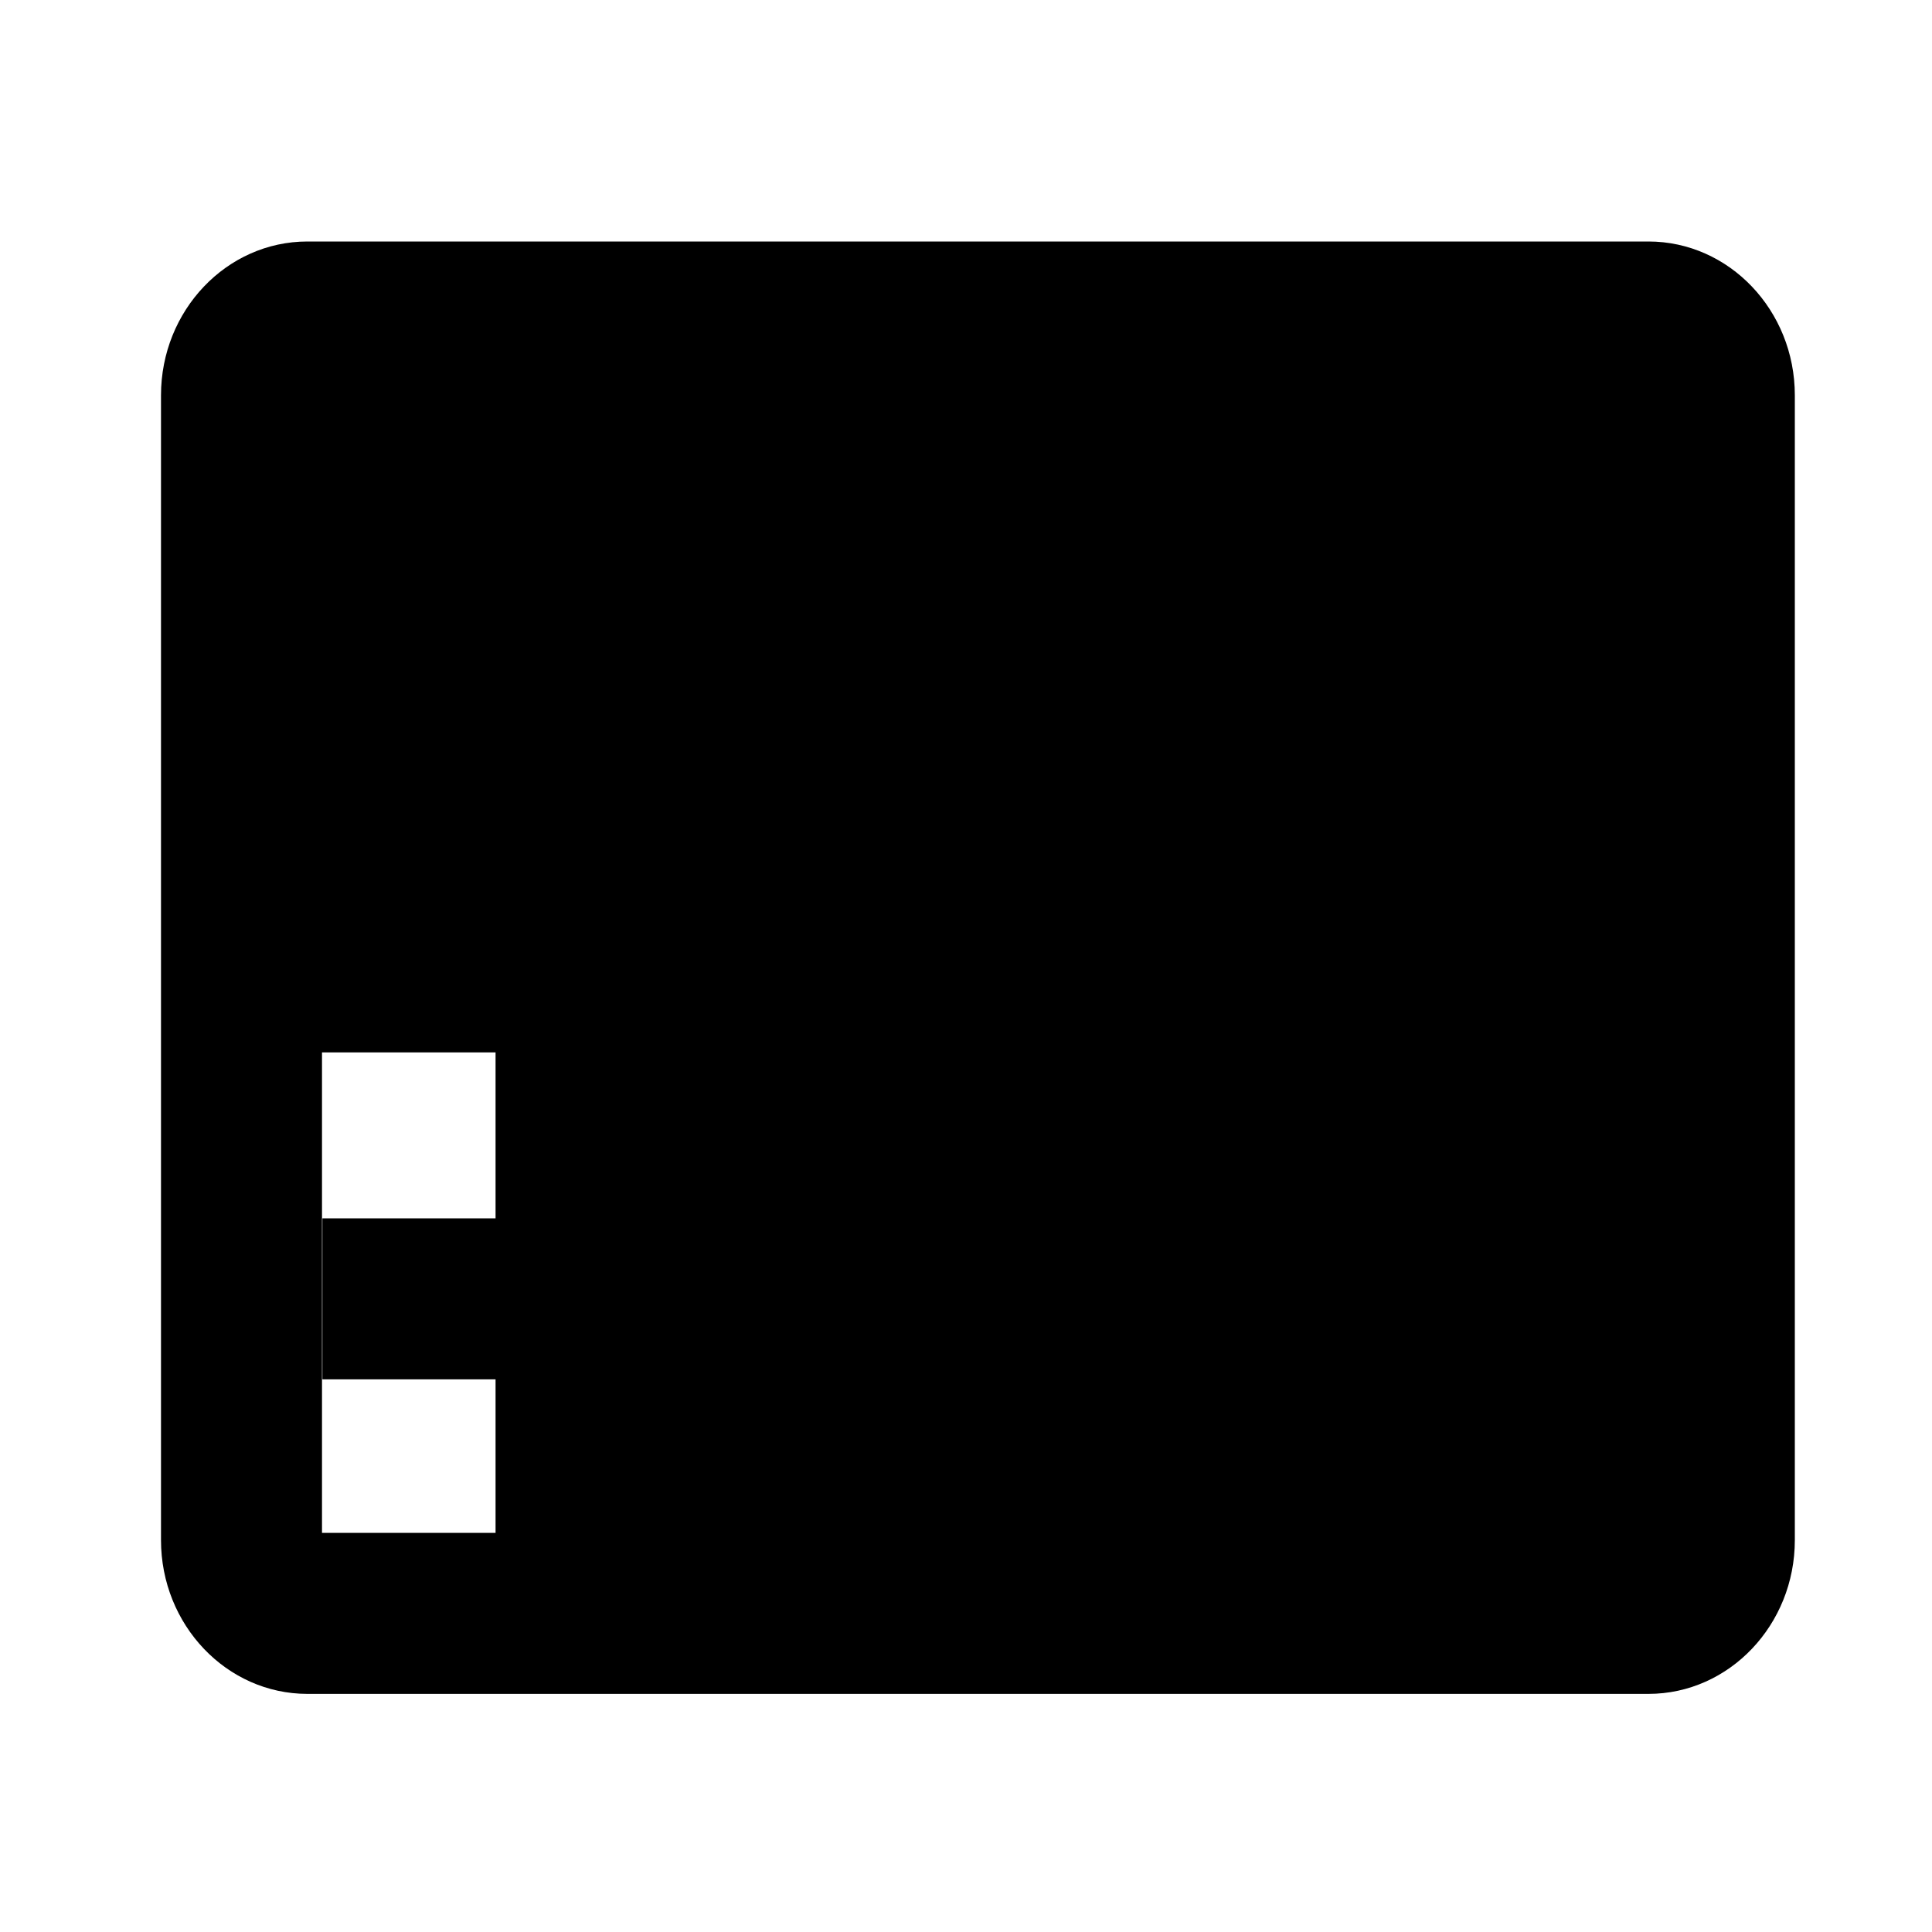 <svg id="file--mp4--gif" xmlns="http://www.w3.org/2000/svg" viewBox="0 0 24 24"><path  d="M18.275 19.042h2.021v-1.907h-2.021v1.907zM4 13.073h2.156v2.062H4.005v2h2.151v1.907H4v-5.969zm0-6.06h2.156V5H4v2.013zm14.275 4.061h2.021V9.013h-2.021v2.061zm0 4.061h2.021v-2.062h-2.021v2.062zM8.156 19.042h8.119V5H8.156v14.042zM4 11.073h2.156V9.012H4v2.061zm14.275-4.06h2.021V5h-2.021v2.013zM20.478 3H3.818C2.816 3 2 3.856 2 4.91v14.222c0 1.054.816 1.91 1.818 1.91h16.66c1.002 0 1.818-.856 1.818-1.91V4.91c0-1.054-.816-1.91-1.818-1.91z"/></svg>